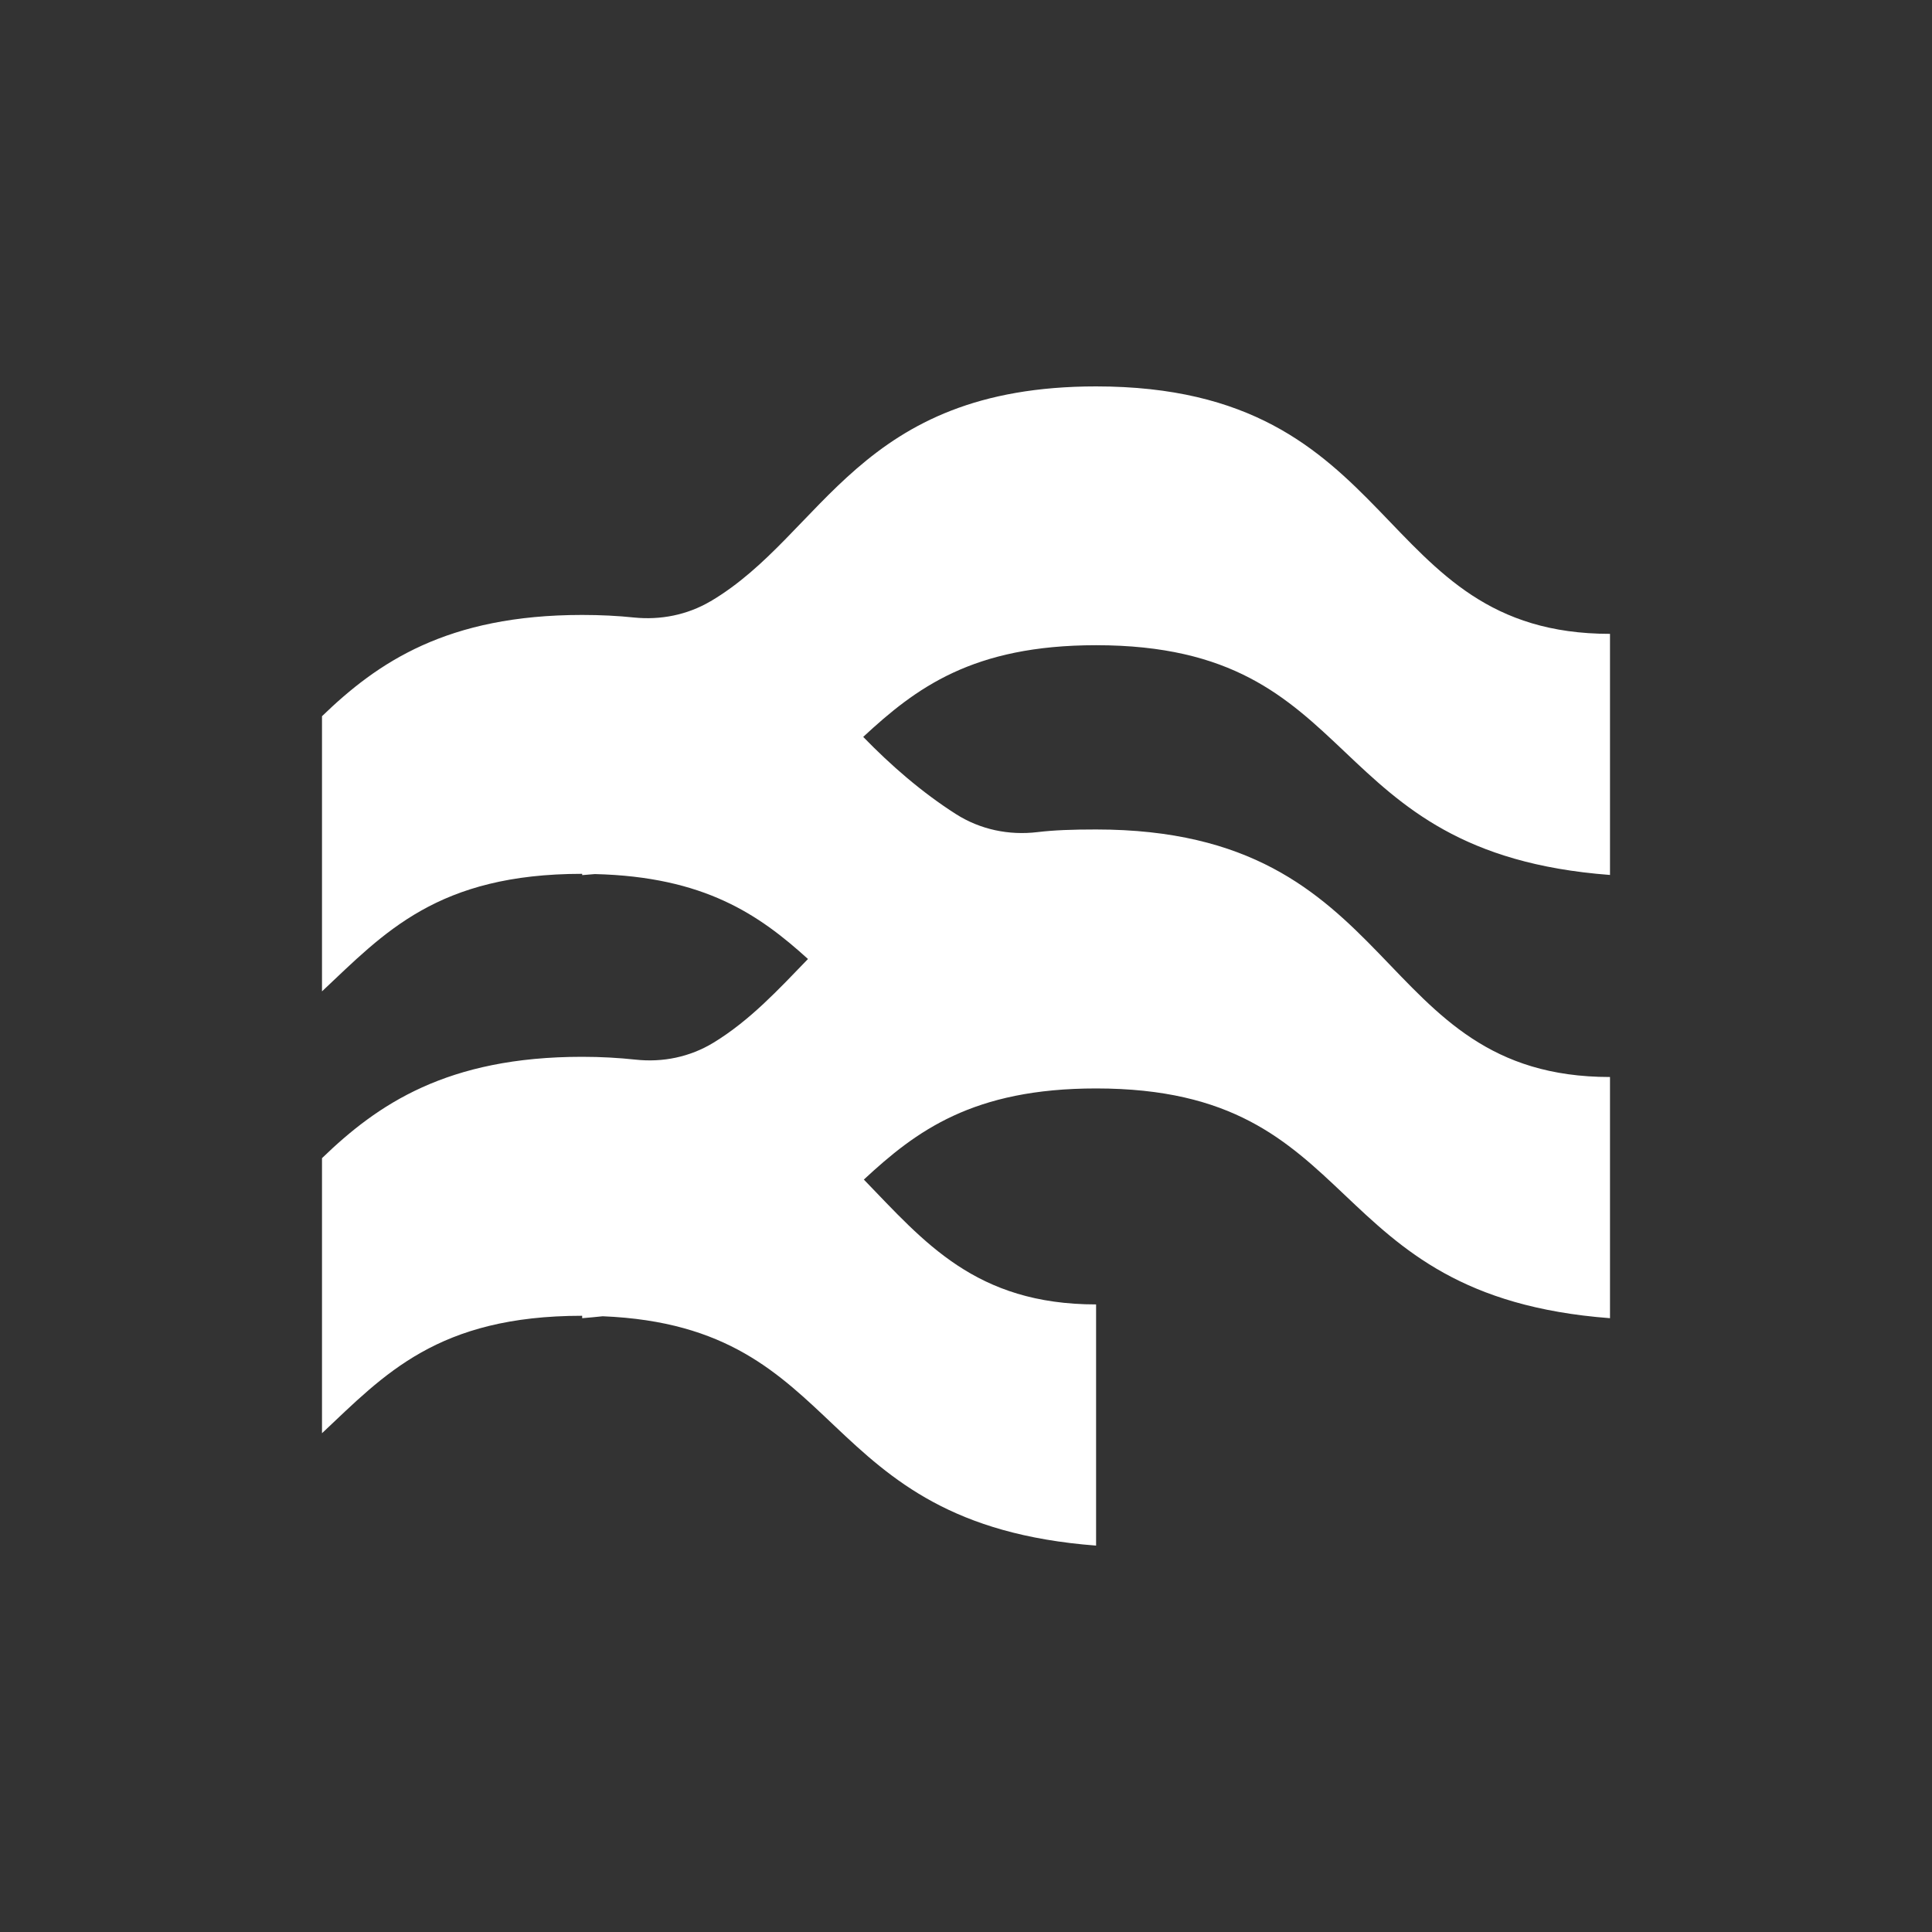 <svg width="24" height="24" viewBox="0 0 24 24" fill="none" xmlns="http://www.w3.org/2000/svg">
<rect x="0" y="0" width="24" height="24" fill="#333333" stroke="none"/>
<path d="M8.825 7.47C8.536 7.64 8.204 7.704 7.877 7.671C7.676 7.65 7.462 7.639 7.232 7.639C5.55 7.639 4.689 8.231 4 8.897V12.315C4.774 11.588 5.431 10.855 7.232 10.855V10.871C7.286 10.867 7.339 10.862 7.39 10.858C8.75 10.891 9.429 11.362 10.037 11.913C9.666 12.297 9.316 12.676 8.864 12.952C8.571 13.131 8.232 13.2 7.894 13.163C7.688 13.141 7.468 13.128 7.232 13.128C5.55 13.128 4.689 13.721 4 14.387V17.804C4.774 17.077 5.431 16.345 7.232 16.345V16.375C7.319 16.368 7.404 16.36 7.487 16.351C10.58 16.478 10.056 18.929 13.616 19.2V16.204C12.118 16.204 11.481 15.427 10.731 14.653C11.382 14.049 12.086 13.521 13.616 13.521C16.995 13.521 16.344 16.098 20 16.375V13.379C17.021 13.379 17.446 10.304 13.616 10.304C13.319 10.304 13.096 10.312 12.886 10.337C12.534 10.379 12.178 10.306 11.875 10.113C11.45 9.842 11.064 9.505 10.723 9.154C11.377 8.548 12.08 8.015 13.616 8.015C16.995 8.015 16.344 10.593 20 10.869V7.874C17.02 7.874 17.446 4.8 13.616 4.8C10.656 4.8 10.238 6.636 8.826 7.47H8.825Z" fill="white"/>
</svg>
